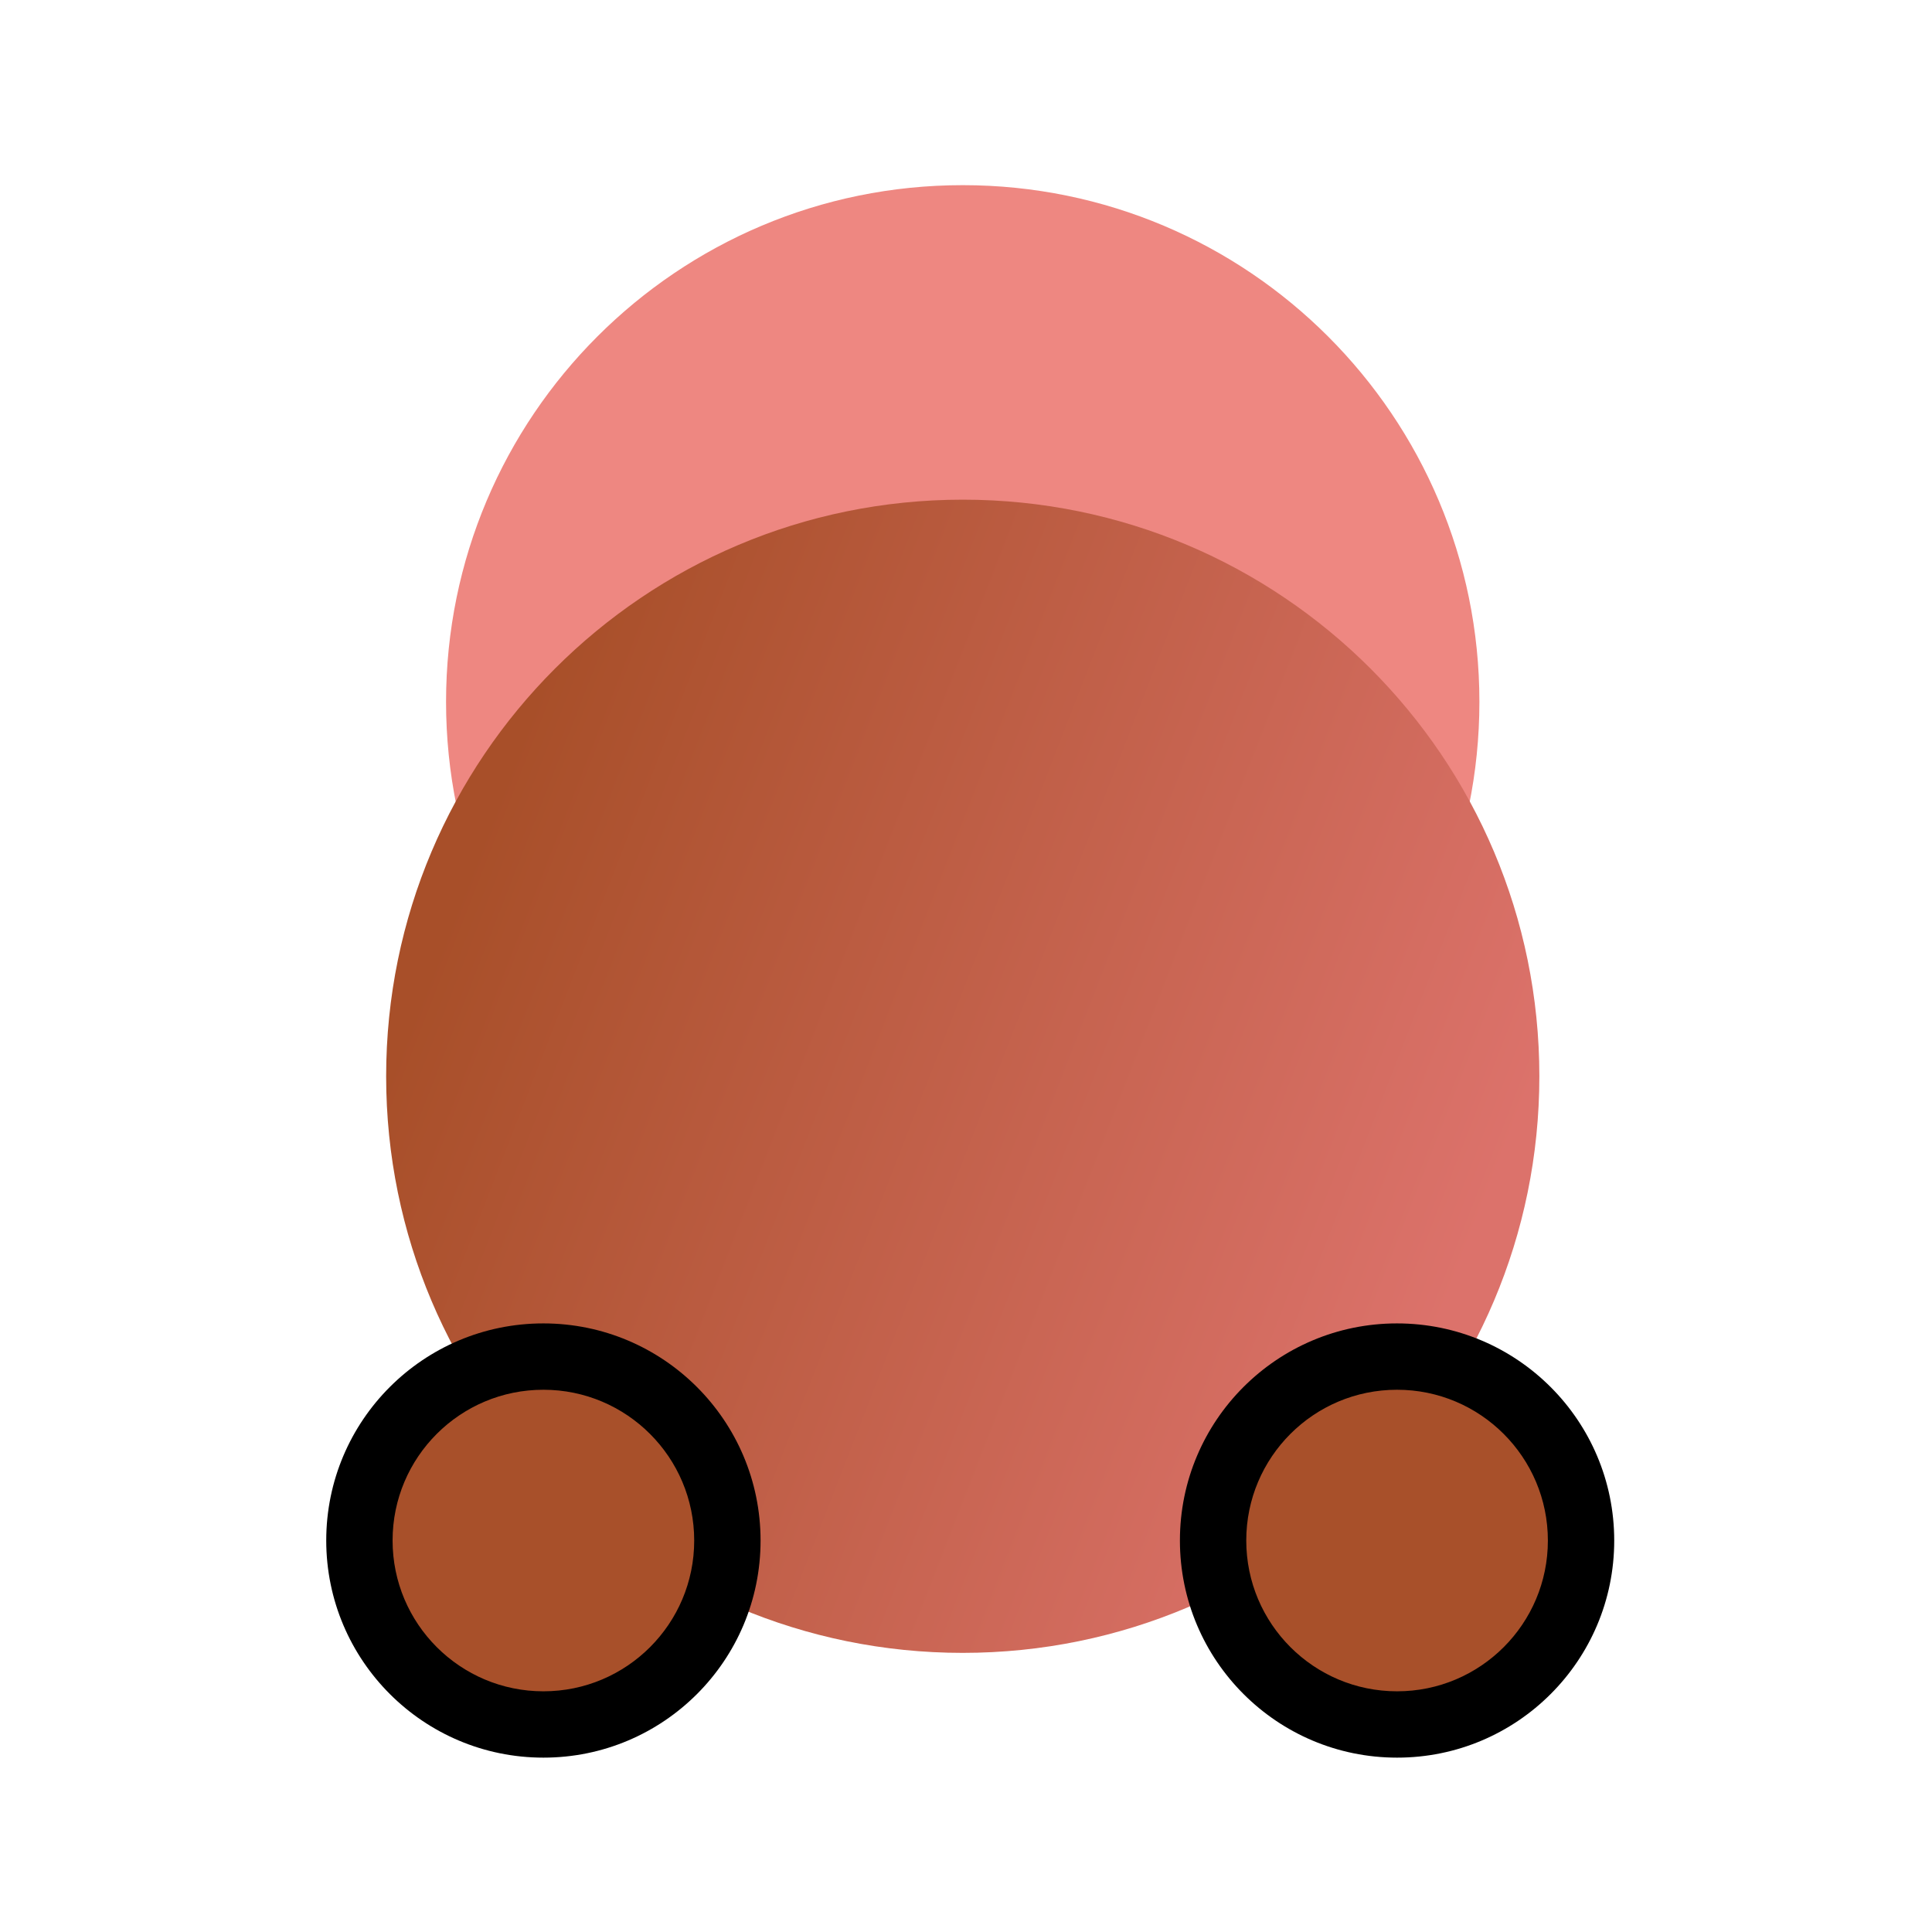 <svg width="129" height="129" viewBox="0 0 129 129" fill="none" xmlns="http://www.w3.org/2000/svg">
<path d="M33.363 46.862C33.363 63.938 47.206 77.781 64.282 77.78C81.358 77.779 95.2 63.936 95.2 46.86C95.2 29.784 81.358 15.942 64.282 15.943C47.206 15.943 33.363 29.786 33.363 46.862Z" fill="#EE8781"/>
<path fill-rule="evenodd" clip-rule="evenodd" d="M91.62 46.86C91.62 31.762 79.38 19.522 64.281 19.523C49.183 19.523 36.943 31.764 36.943 46.862C36.943 61.961 49.183 74.201 64.281 74.2C79.38 74.2 91.62 61.959 91.62 46.86ZM64.281 12.363C83.335 12.362 98.78 27.807 98.78 46.86C98.78 65.913 83.335 81.359 64.281 81.36C45.228 81.361 29.783 65.916 29.783 46.862C29.783 27.809 45.228 12.363 64.281 12.363Z" fill="#EE8781"/>
<path d="M25.783 71.864C25.783 93.127 43.02 110.363 64.283 110.363C85.546 110.362 102.783 93.124 102.783 71.861C102.783 50.598 85.546 33.362 64.283 33.363C43.02 33.363 25.783 50.601 25.783 71.864Z" fill="url(#paint0_linear)"/>
<path d="M23.998 102.858C23.998 109.642 29.498 115.142 36.282 115.143C43.067 115.144 48.567 109.647 48.567 102.863C48.567 96.08 43.067 90.58 36.282 90.579C29.498 90.577 23.998 96.075 23.998 102.858Z" fill="#A8502A"/>
<path fill-rule="evenodd" clip-rule="evenodd" d="M36.283 88.364C44.291 88.366 50.783 94.858 50.783 102.864C50.783 110.871 44.291 117.36 36.283 117.358C28.275 117.357 21.783 110.865 21.783 102.858C21.783 94.852 28.275 88.363 36.283 88.364ZM46.352 102.863C46.352 97.303 41.844 92.795 36.283 92.794C30.722 92.793 26.213 97.299 26.213 102.859C26.213 108.419 30.722 112.928 36.283 112.929C41.844 112.93 46.352 108.423 46.352 102.863Z" fill="black"/>
<path d="M80.998 102.858C80.998 109.642 86.498 115.142 93.282 115.143C100.067 115.144 105.567 109.647 105.567 102.863C105.567 96.08 100.067 90.58 93.282 90.579C86.498 90.577 80.998 96.075 80.998 102.858Z" fill="#A8502A"/>
<path fill-rule="evenodd" clip-rule="evenodd" d="M93.282 88.364C101.291 88.366 107.782 94.858 107.782 102.864C107.782 110.871 101.291 117.36 93.282 117.358C85.274 117.357 78.783 110.865 78.783 102.858C78.783 94.852 85.274 88.363 93.282 88.364ZM103.352 102.863C103.352 97.303 98.844 92.795 93.282 92.794C87.721 92.793 83.213 97.299 83.213 102.859C83.213 108.419 87.721 112.928 93.282 112.929C98.844 112.93 103.352 108.423 103.352 102.863Z" fill="black"/>
<defs>
<linearGradient id="paint0_linear" x1="102.783" y1="71.861" x2="35.913" y2="45.835" gradientUnits="userSpaceOnUse">
<stop stop-color="#DC726B"/>
<stop offset="1" stop-color="#A84F29"/>
</linearGradient>
</defs>
</svg>
